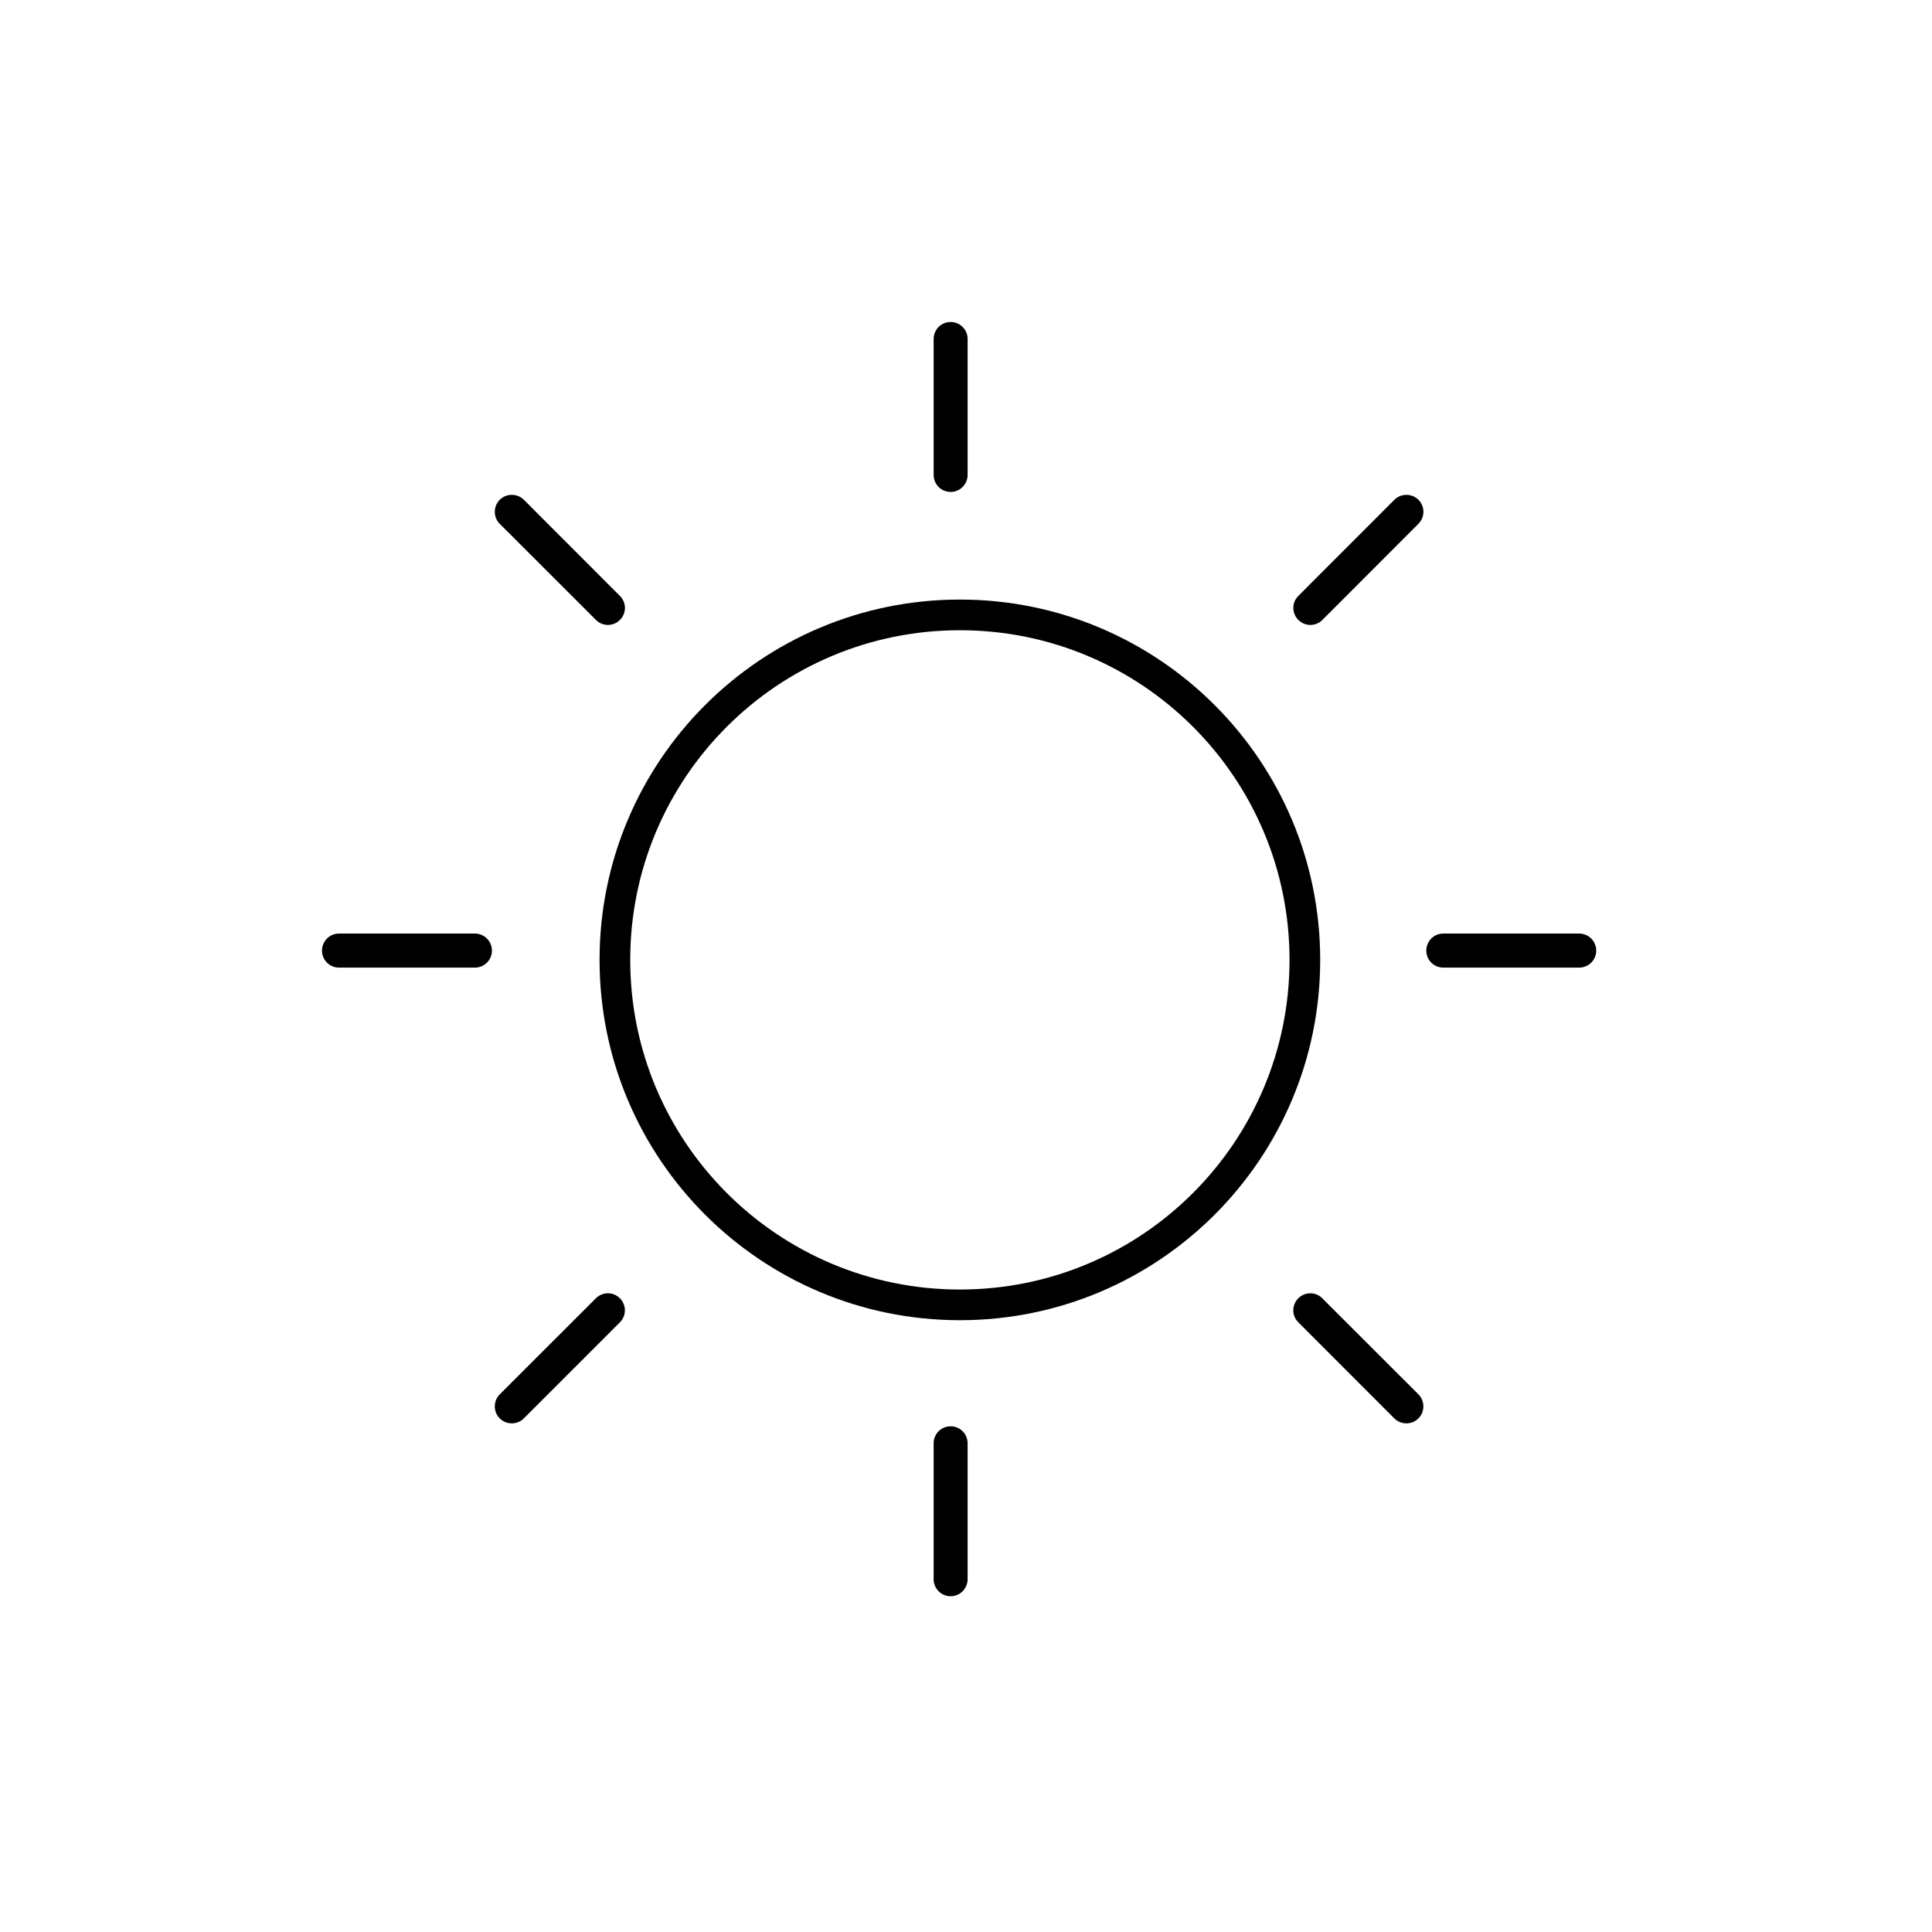   <svg
                  class="w-6 h-6"
                  fill="none"
                  viewBox="0 0 24 24"
                  xmlns="http://www.w3.org/2000/svg"
                >
                  <g clip-path="url(#clip0_403_940)" transform="translate(4 4)">
                <path fill-rule="evenodd" clip-rule="evenodd" d="M7.924 12.019C10.186 12.019 12.019 10.186 12.019 7.924C12.019 5.662 10.186 3.829 7.924 3.829C5.662 3.829 3.829 5.662 3.829 7.924C3.829 10.186 5.662 12.019 7.924 12.019ZM7.924 12.4C10.396 12.4 12.4 10.396 12.4 7.924C12.4 5.452 10.396 3.448 7.924 3.448C5.452 3.448 3.448 5.452 3.448 7.924C3.448 10.396 5.452 12.4 7.924 12.4Z" fill="black"/>
                <path d="M7.598 0.211C7.598 0.094 7.692 0 7.809 0C7.926 0 8.02 0.094 8.02 0.211V1.9C8.02 2.016 7.926 2.111 7.809 2.111C7.692 2.111 7.598 2.016 7.598 1.9V0.211Z" fill="black"/>
                <path d="M7.598 13.929C7.598 13.812 7.692 13.718 7.809 13.718C7.926 13.718 8.02 13.812 8.02 13.929V15.618C8.02 15.734 7.926 15.829 7.809 15.829C7.692 15.829 7.598 15.734 7.598 15.618V13.929Z" fill="black"/>
                <path d="M0.211 8.02C0.094 8.02 0 7.926 0 7.809C0 7.692 0.094 7.597 0.211 7.597H1.9C2.016 7.597 2.111 7.692 2.111 7.809C2.111 7.926 2.016 8.02 1.9 8.02H0.211Z" fill="black"/>
                <path d="M13.929 8.02C13.812 8.02 13.718 7.926 13.718 7.809C13.718 7.692 13.812 7.597 13.929 7.597H15.618C15.734 7.597 15.829 7.692 15.829 7.809C15.829 7.926 15.734 8.02 15.618 8.02H13.929Z" fill="black"/>
                <path d="M3.402 12.128C3.485 12.045 3.618 12.045 3.701 12.128C3.783 12.211 3.783 12.344 3.701 12.426L2.507 13.62C2.425 13.702 2.291 13.702 2.208 13.62C2.126 13.538 2.126 13.404 2.208 13.321L3.402 12.128Z" fill="black"/>
                <path d="M13.322 2.208C13.404 2.127 13.538 2.127 13.62 2.208C13.703 2.291 13.703 2.425 13.62 2.507L12.427 3.701C12.344 3.784 12.211 3.784 12.128 3.701C12.046 3.618 12.046 3.485 12.128 3.403L13.322 2.208Z" fill="black"/>
                <path d="M2.208 2.507C2.126 2.425 2.126 2.291 2.208 2.208C2.291 2.127 2.425 2.127 2.507 2.208L3.701 3.403C3.784 3.485 3.784 3.618 3.701 3.701C3.618 3.784 3.485 3.784 3.403 3.701L2.208 2.507Z" fill="black"/>
                <path d="M12.128 12.426C12.045 12.344 12.045 12.211 12.128 12.128C12.211 12.045 12.344 12.045 12.426 12.128L13.62 13.321C13.702 13.404 13.702 13.538 13.62 13.62C13.538 13.702 13.404 13.702 13.321 13.62L12.128 12.426Z" fill="black"/>
              </g>
              <defs>
                <clipPath id="clip0_403_940">
                  <rect width="16" height="16" fill="white"/>
                </clipPath>
              </defs>
                </svg>